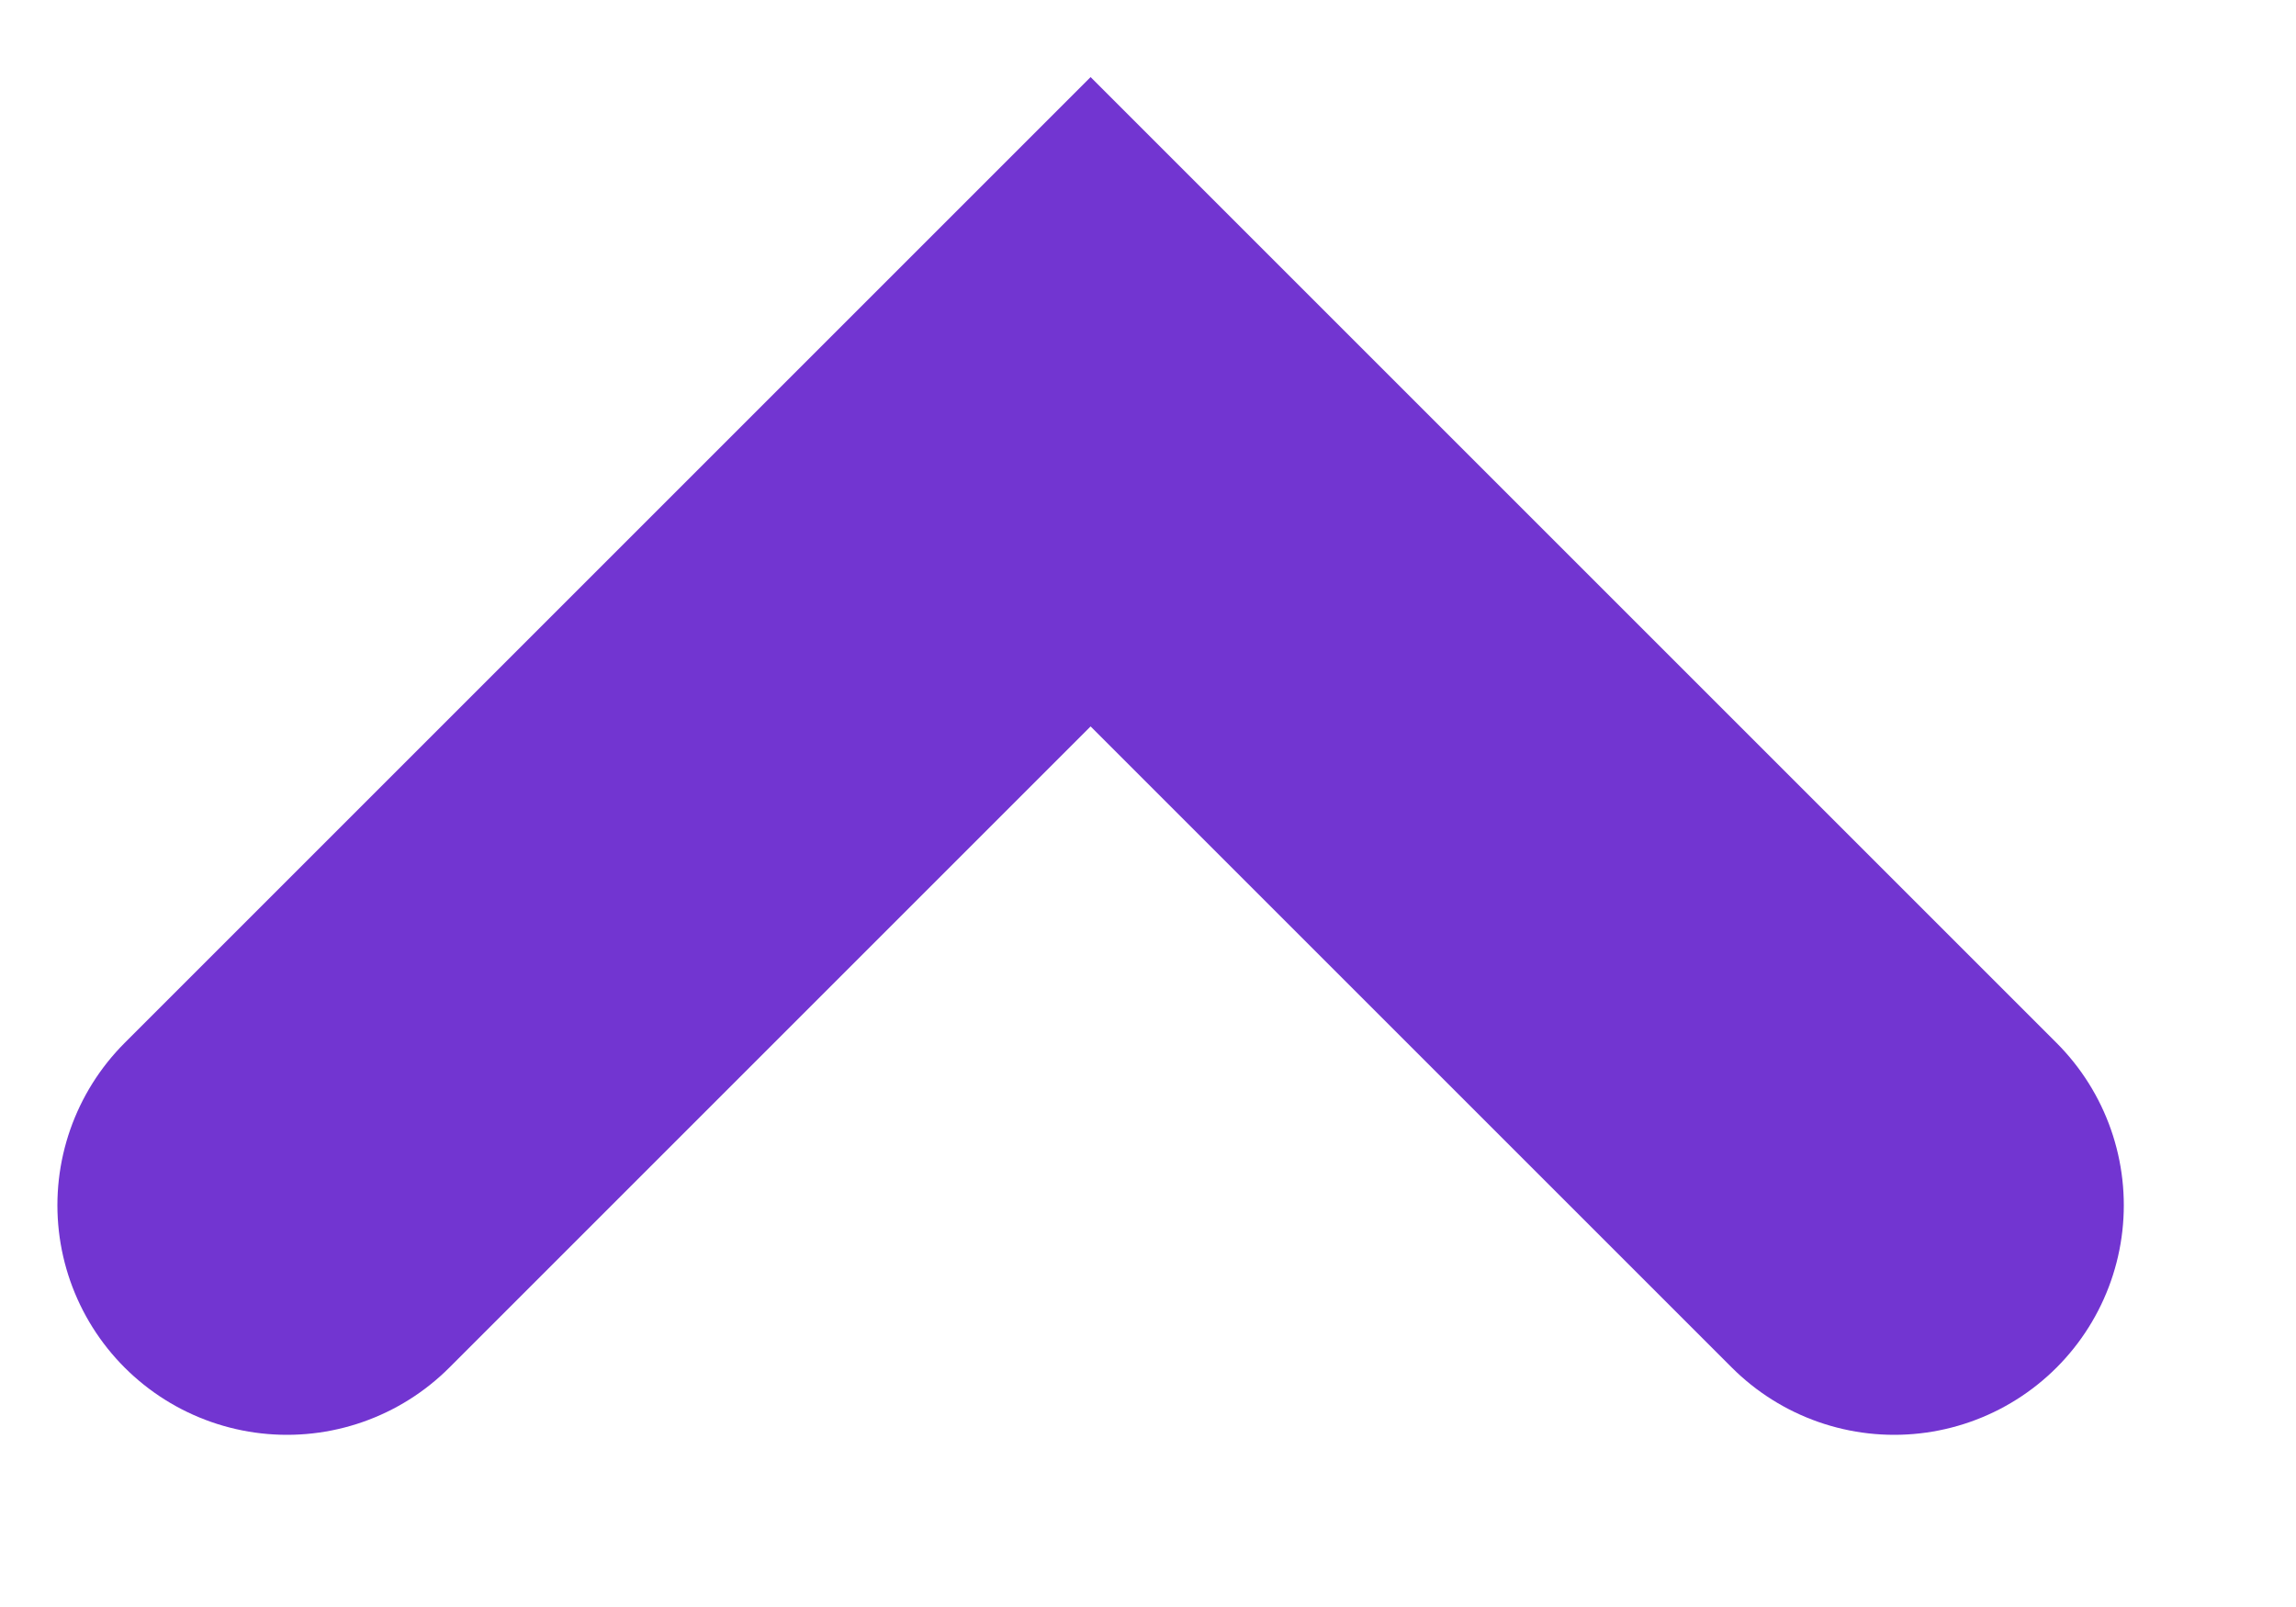 <svg width="10" height="7" viewBox="0 0 10 7" fill="none" xmlns="http://www.w3.org/2000/svg">
<path d="M8.25 5.25L4.75 1.75L1.25 5.25" stroke="#7235D1" stroke-width="2" stroke-linecap="round"/>
</svg>
